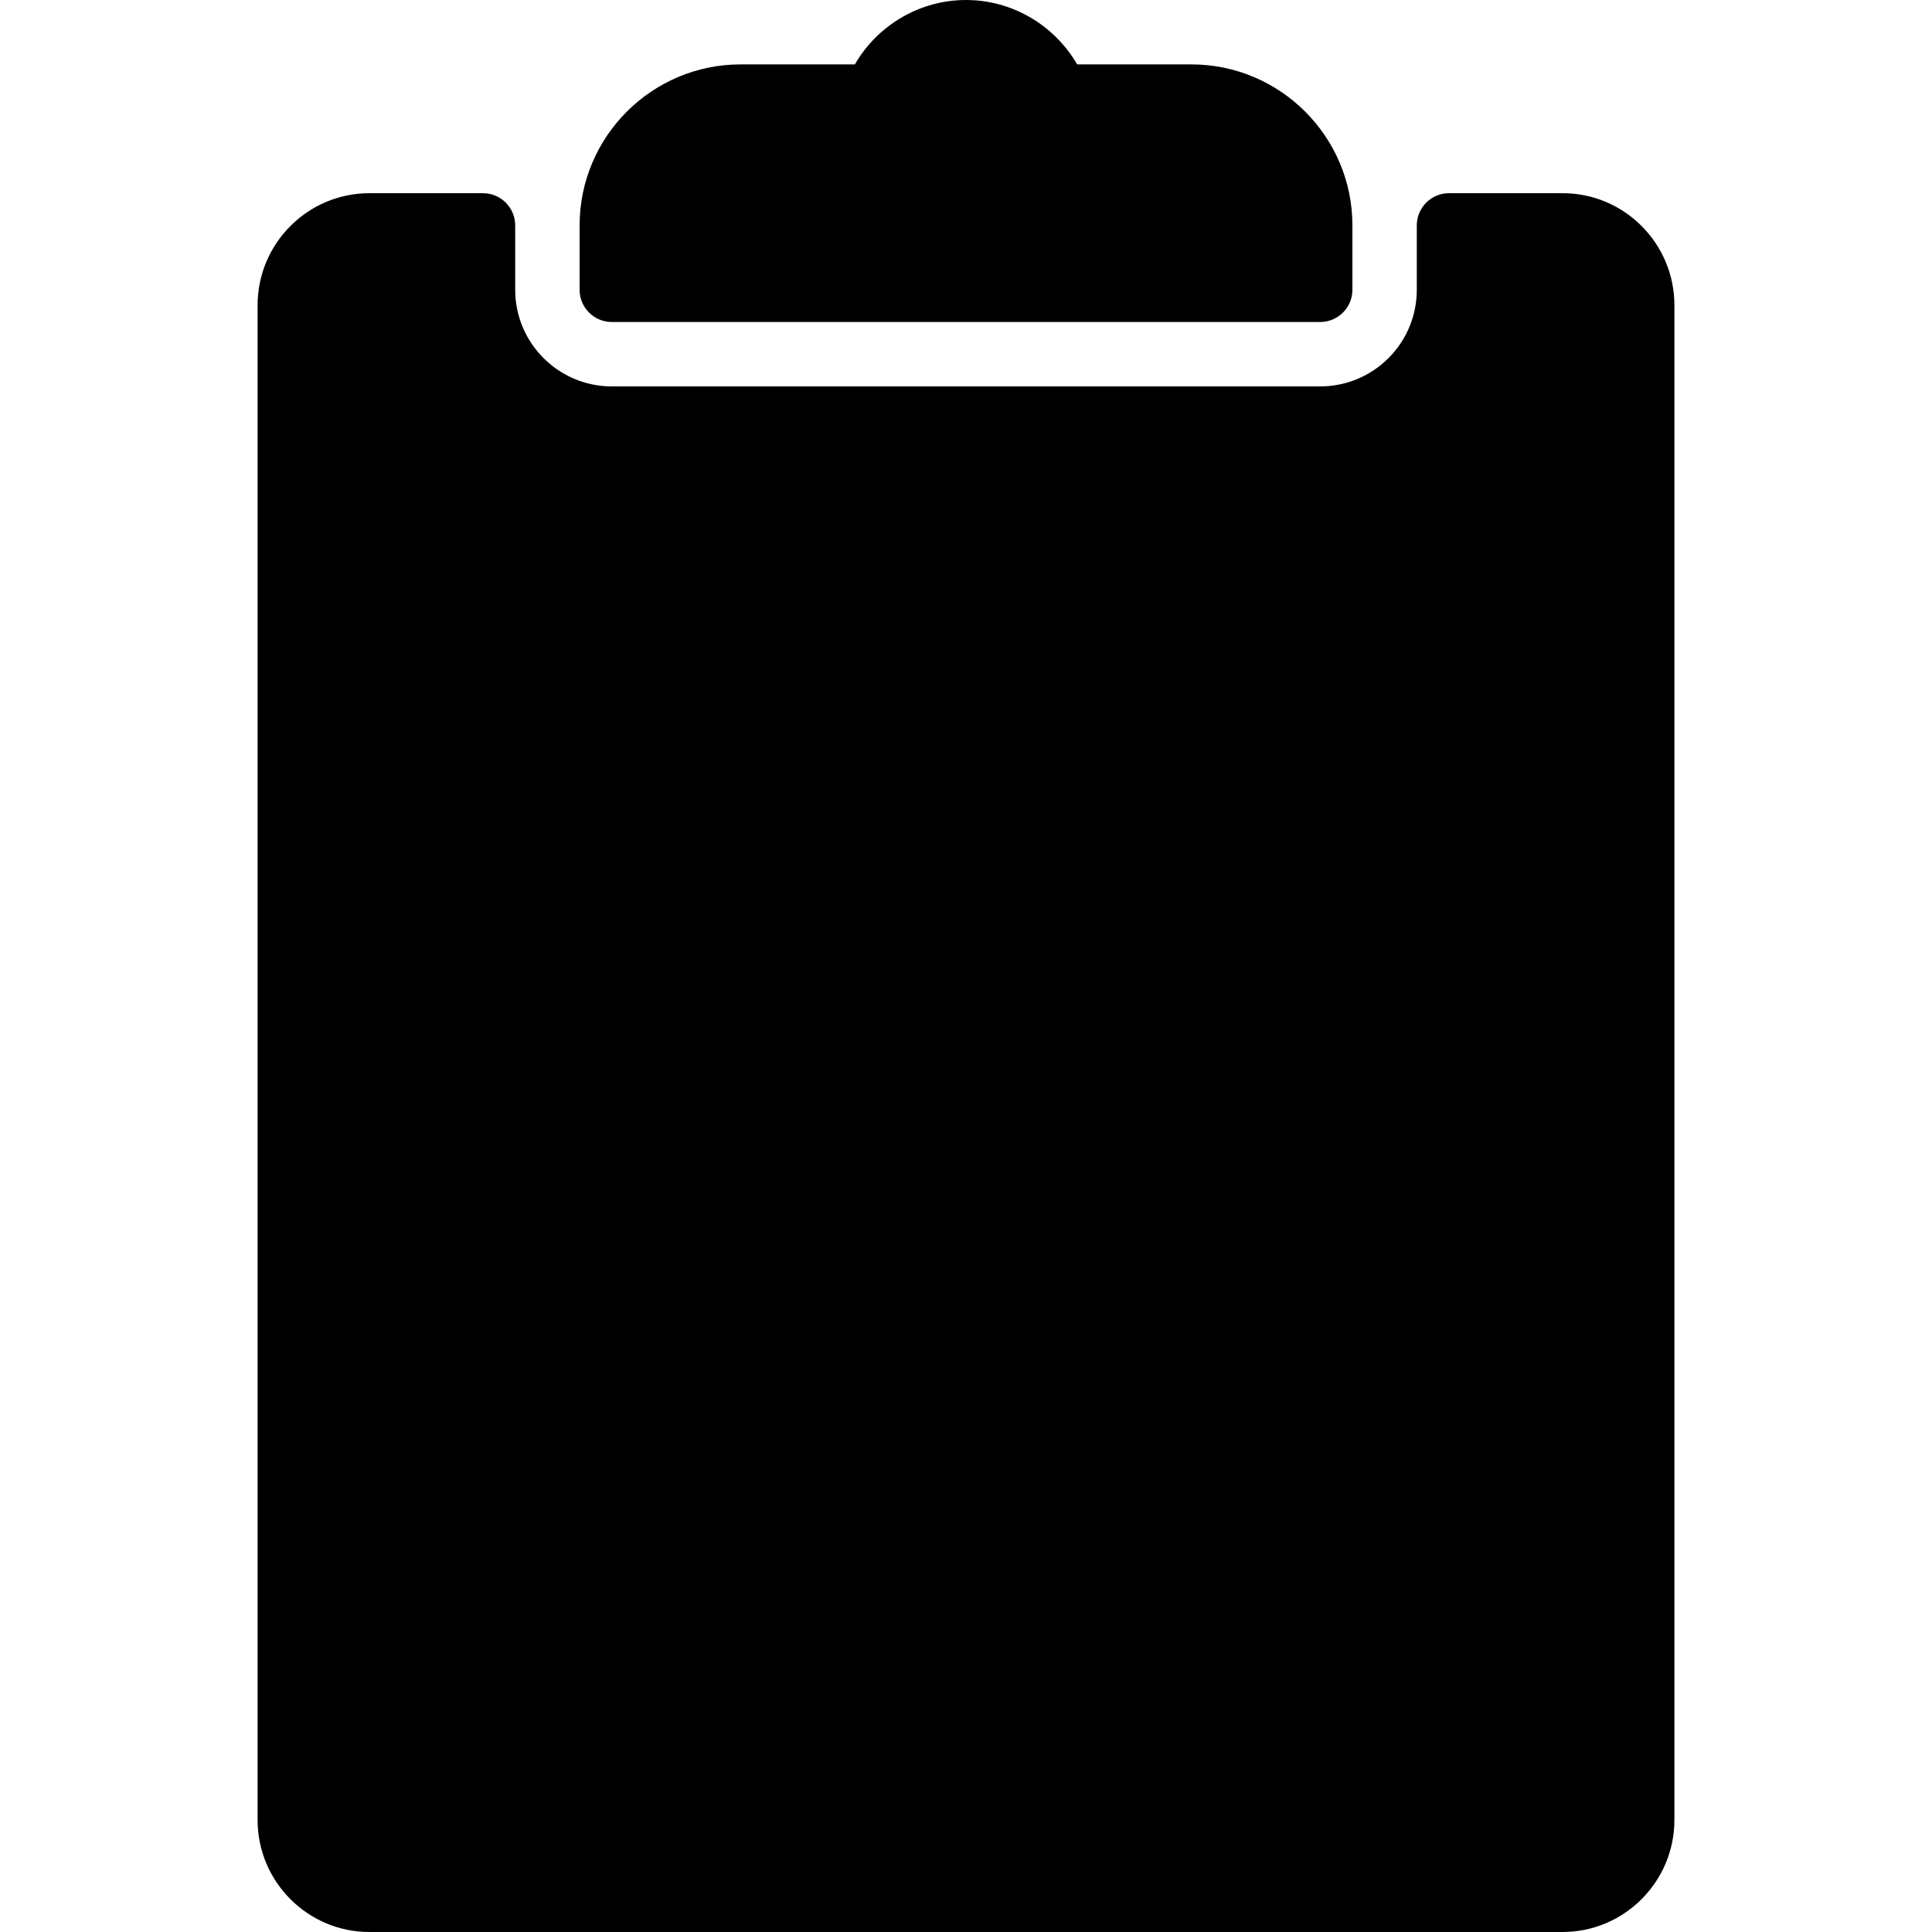 <?xml version="1.0" encoding="UTF-8"?><svg version="1.1" viewBox="0 0 30 30" xmlns="http://www.w3.org/2000/svg" xmlns:xlink="http://www.w3.org/1999/xlink"><path d="M9.5,5h11c0.276,0 0.5,-0.224 0.5,-0.5v-1c0,-1.378 -1.122,-2.5 -2.5,-2.5h-1.774c-0.353,-0.609 -1.007,-1 -1.726,-1c-0.718,0 -1.373,0.39 -1.726,1h-1.774c-1.378,0 -2.5,1.122 -2.5,2.5v1c0,0.276 0.224,0.5 0.5,0.5Zm14.766,-2h-1.766c-0.276,0 -0.5,0.224 -0.5,0.5v1c0,0.828 -0.672,1.5 -1.5,1.5h-11c-0.826,0 -1.5,-0.672 -1.5,-1.5v-1c0,-0.276 -0.224,-0.5 -0.5,-0.5h-1.765c-0.956,0 -1.735,0.781 -1.735,1.739v23.523c0,0.957 0.779,1.738 1.735,1.738h18.529c0.957,0 1.736,-0.781 1.736,-1.739v-23.522c0,-0.958 -0.778,-1.739 -1.734,-1.739Z" fill="currentColor"></path></svg>
